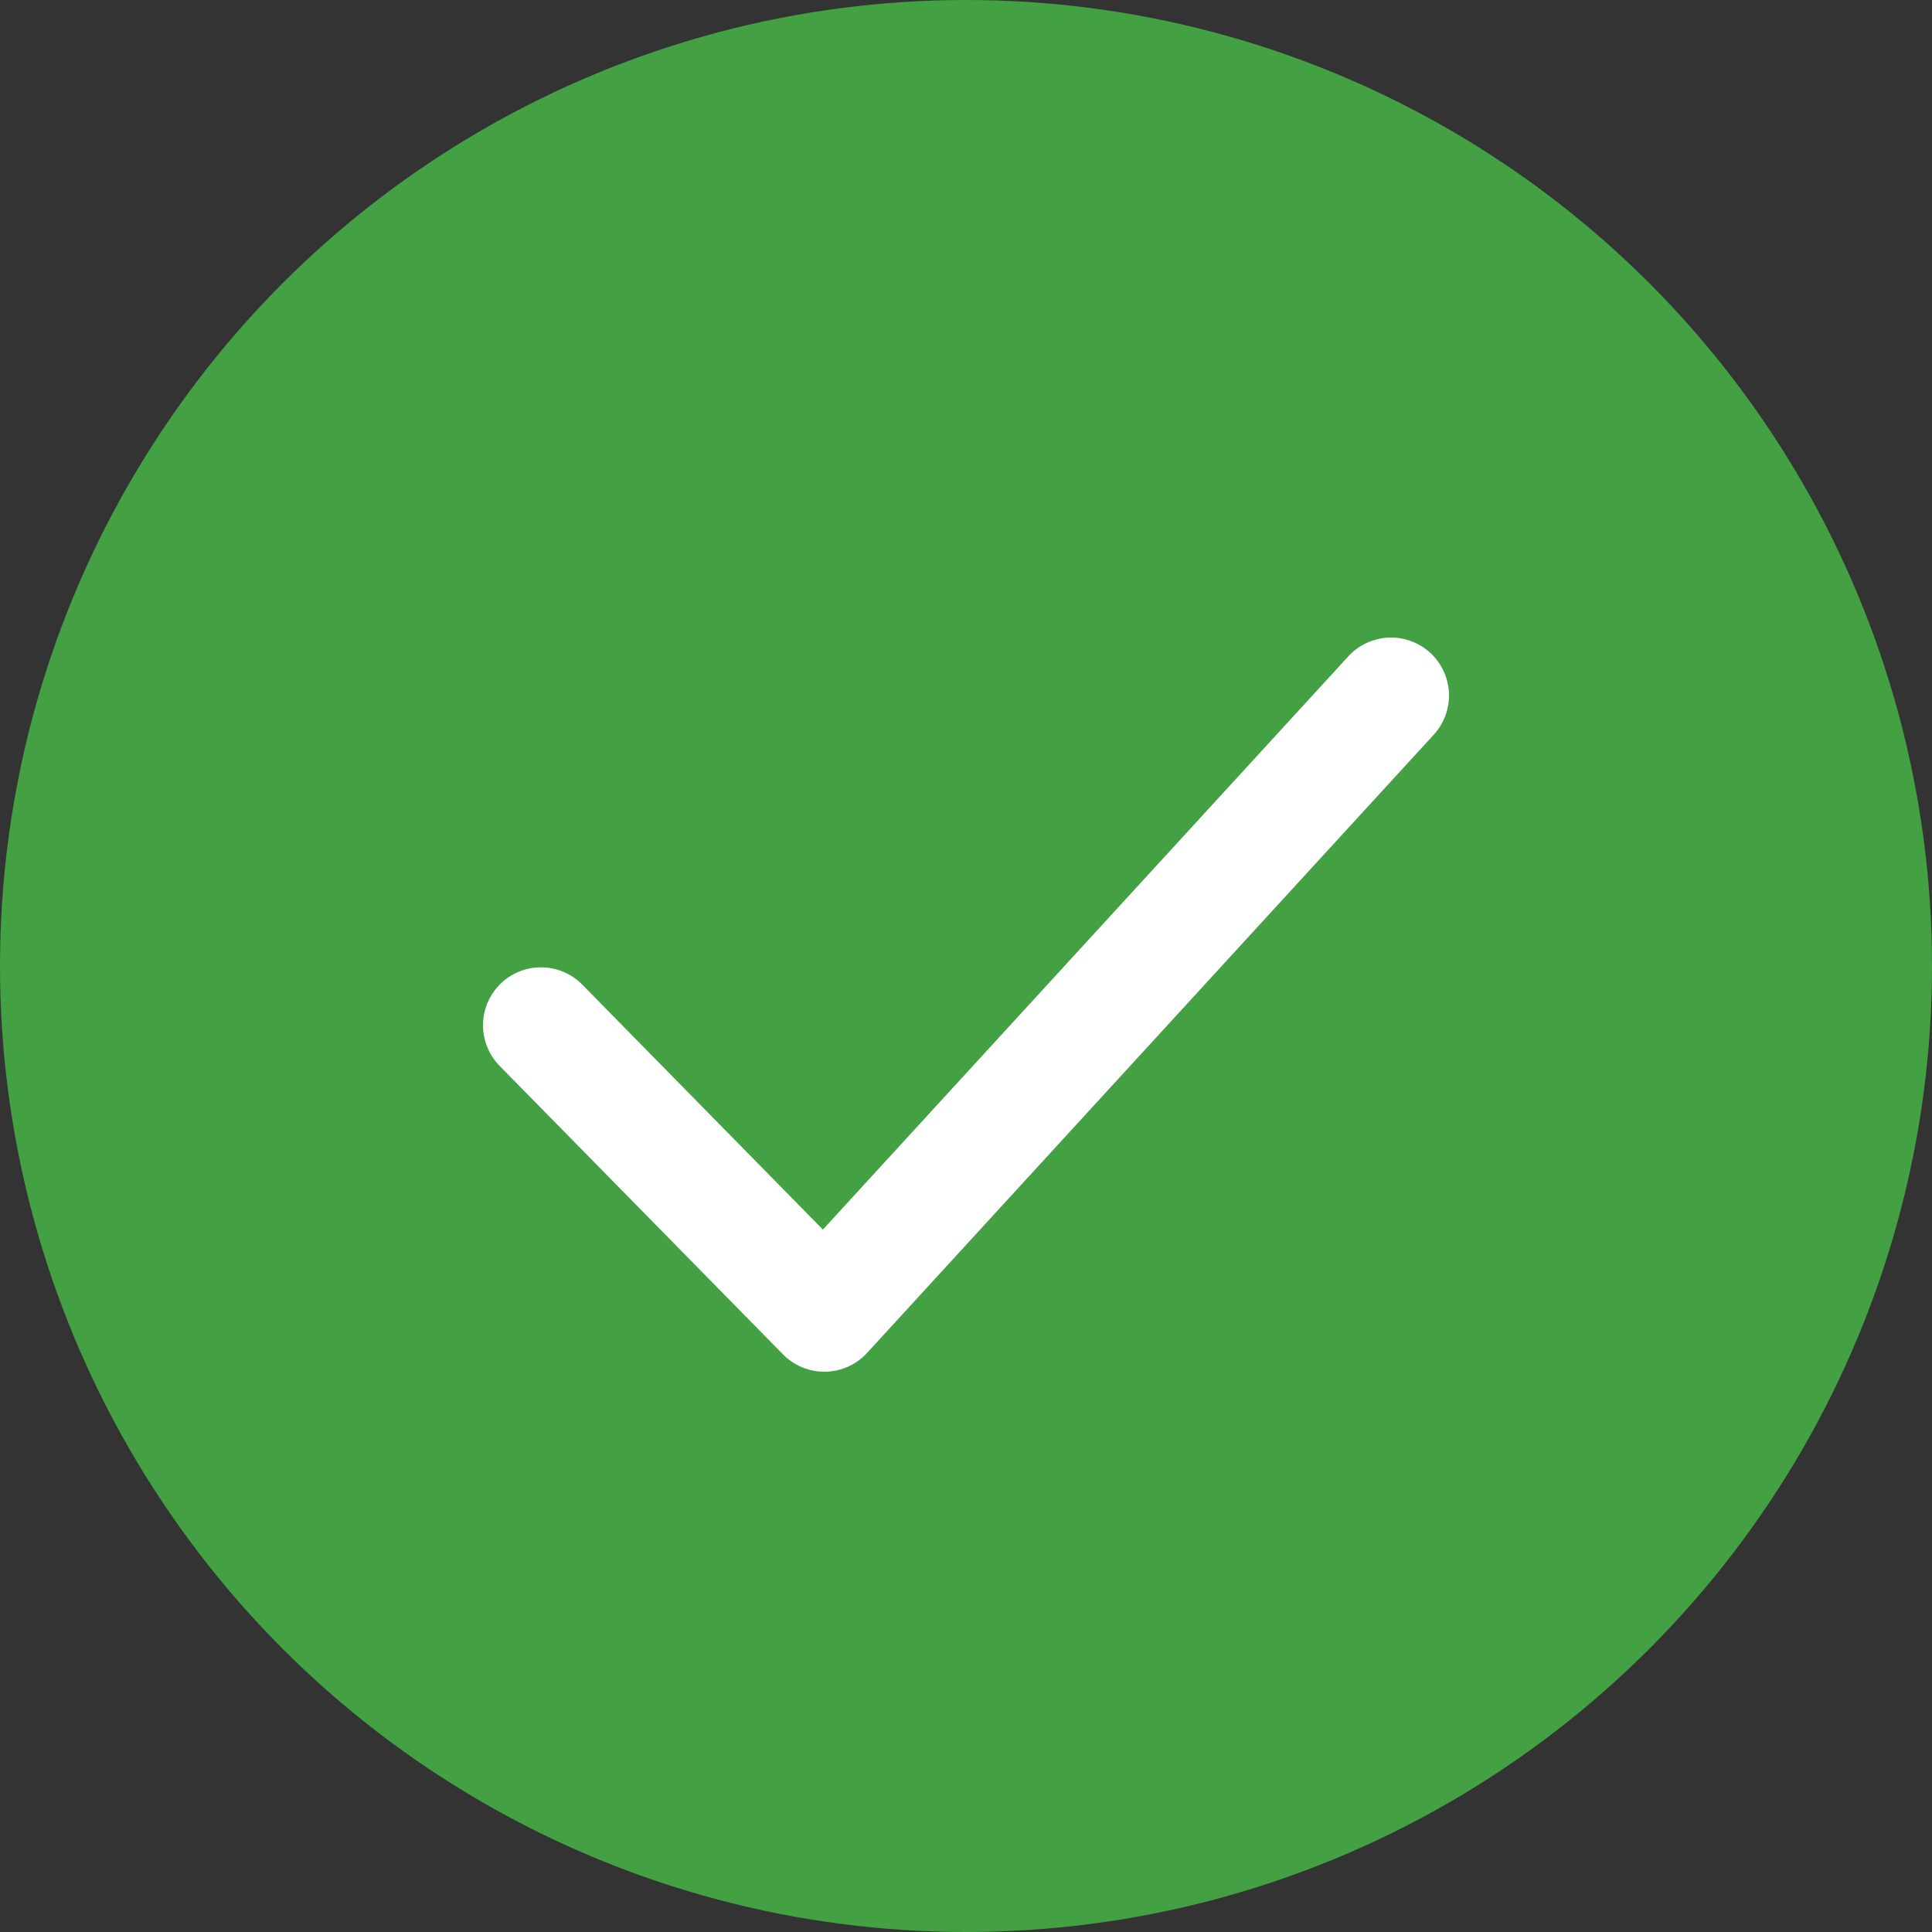 <svg width="25" height="25" viewBox="0 0 25 25" fill="none" xmlns="http://www.w3.org/2000/svg">
<rect x="0" y="0" width="25" height="25" fill="#333333" stroke="none"/>
<g clip-path="url(#clip0_370_12)">
<circle cx="12.5" cy="12.5" r="12.5" fill="#43A043"/>
<path d="M7 13.267L10.667 17L18 9" stroke="white" stroke-width="1.5" stroke-linecap="round" stroke-linejoin="round"/>
</g>
<defs>
<clipPath id="clip0_370_12">
<rect width="25" height="25" fill="white"/>
</clipPath>
</defs>
</svg>
